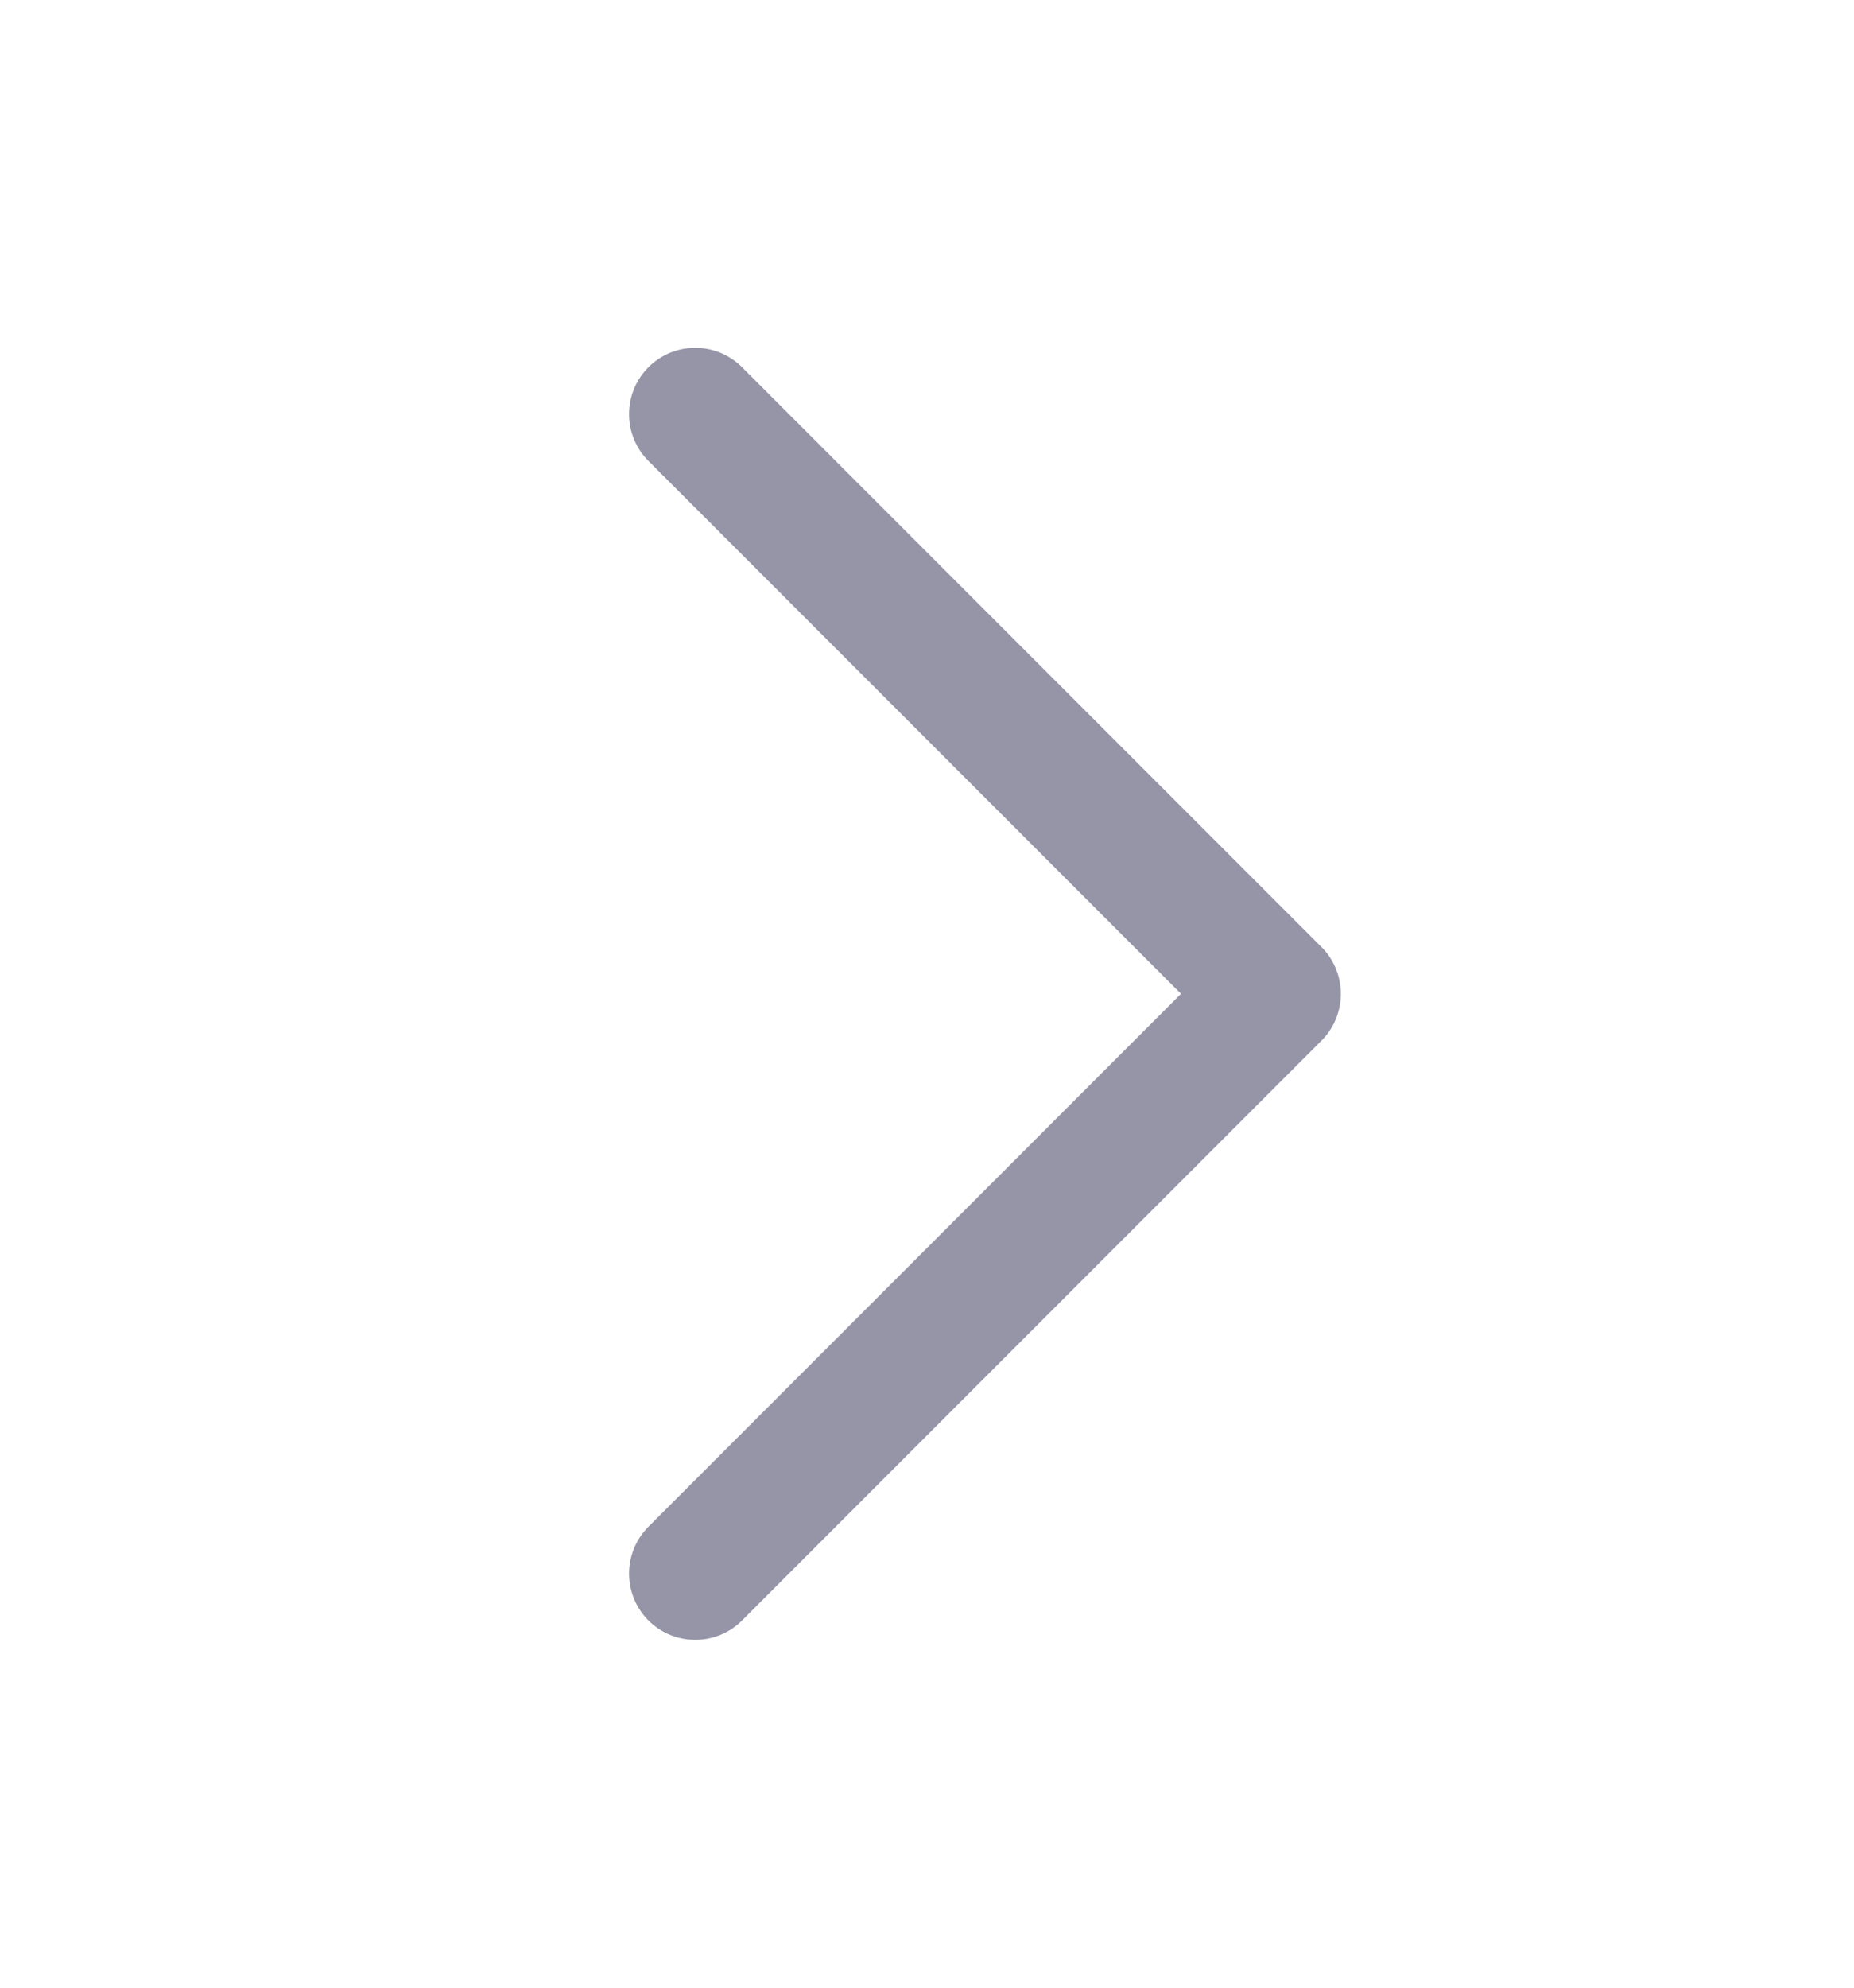 <svg width="14" height="15" viewBox="0 0 14 15" fill="none" xmlns="http://www.w3.org/2000/svg">
<g id="Group 7415">
<g id="CaretLeft">
<path id="Vector" d="M5.25 3.125L9.625 7.5L5.25 11.875" stroke="#9695A8" stroke-linecap="round" stroke-linejoin="round"/>
</g>
</g>
</svg>
